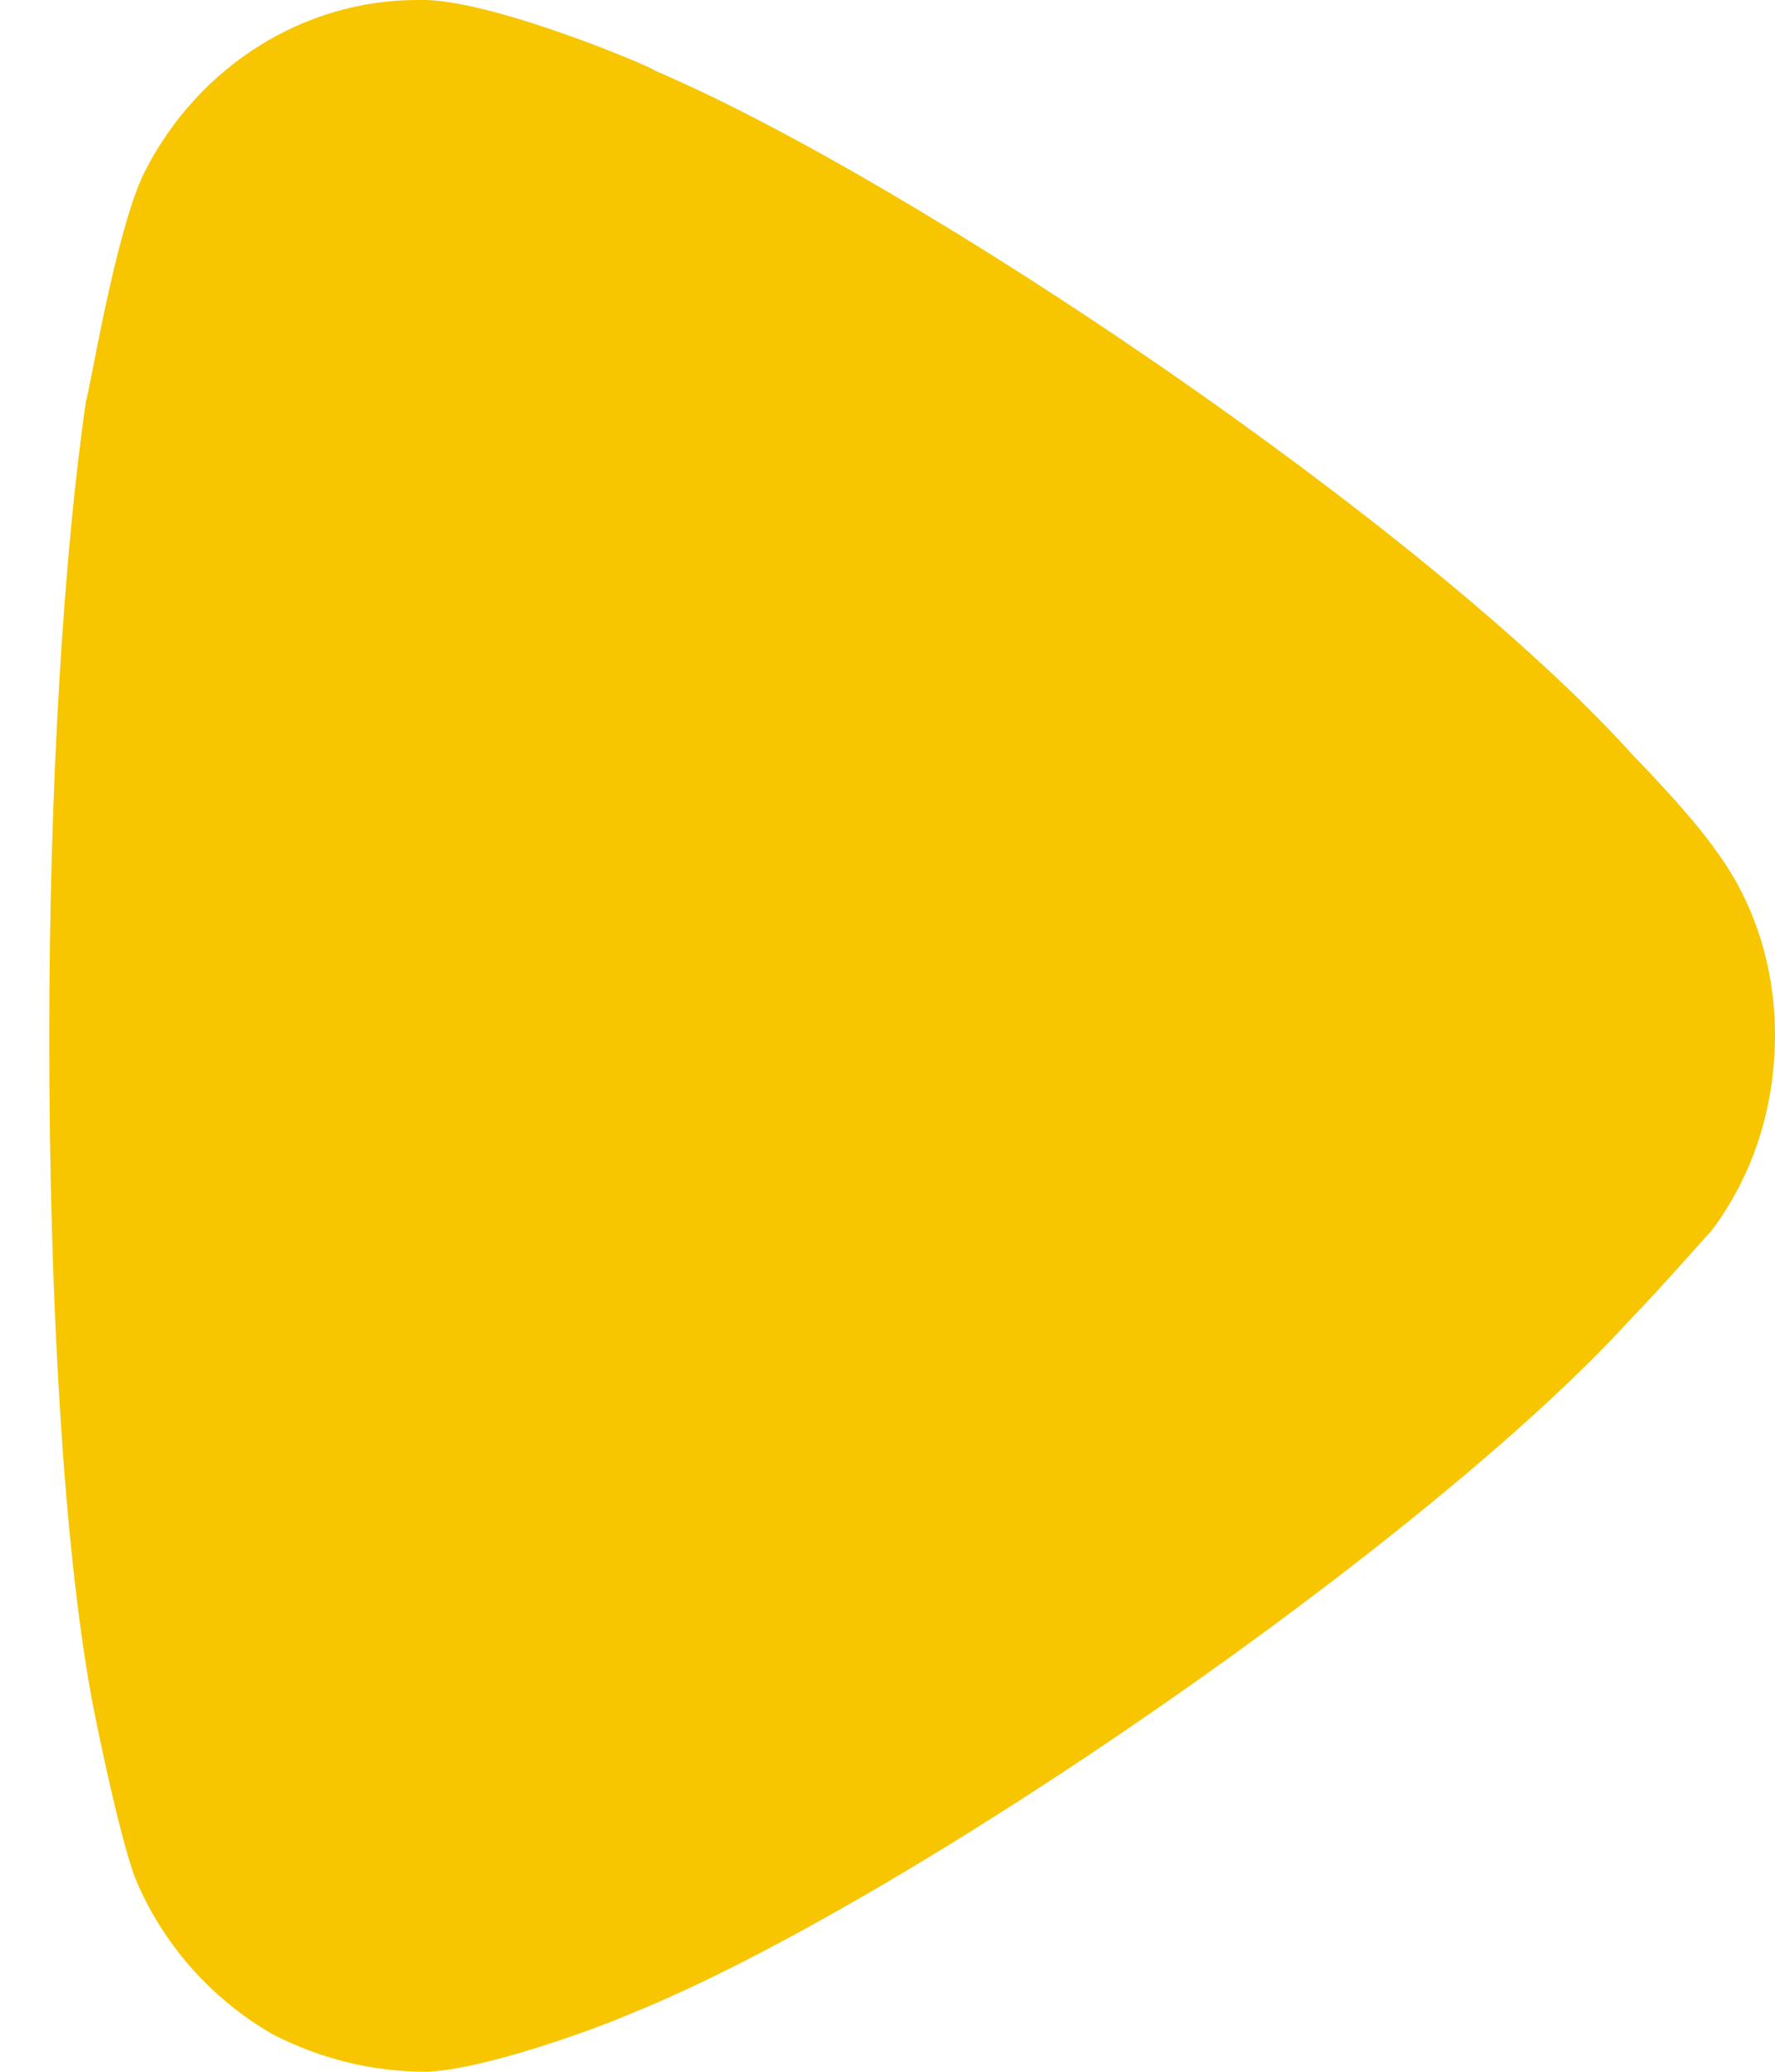 <svg width="12" height="14" viewBox="0 0 12 14" fill="none" xmlns="http://www.w3.org/2000/svg">
<path d="M11.569 8.319C11.503 8.387 11.254 8.677 11.023 8.915C9.663 10.411 6.117 12.861 4.261 13.609C3.979 13.729 3.267 13.984 2.886 14C2.521 14 2.173 13.916 1.842 13.746C1.428 13.508 1.096 13.133 0.914 12.691C0.797 12.384 0.615 11.466 0.615 11.45C0.433 10.445 0.333 8.813 0.333 7.009C0.333 5.291 0.433 3.725 0.582 2.705C0.599 2.689 0.781 1.548 0.98 1.157C1.345 0.443 2.057 -8.69203e-07 2.82 -8.02532e-07L2.886 -7.96769e-07C3.383 0.018 4.427 0.461 4.427 0.477C6.183 1.226 9.647 3.556 11.04 5.104C11.04 5.104 11.432 5.502 11.602 5.75C11.868 6.107 12 6.55 12 6.992C12 7.485 11.851 7.945 11.569 8.319Z" fill="#F7C600"/>
</svg>
